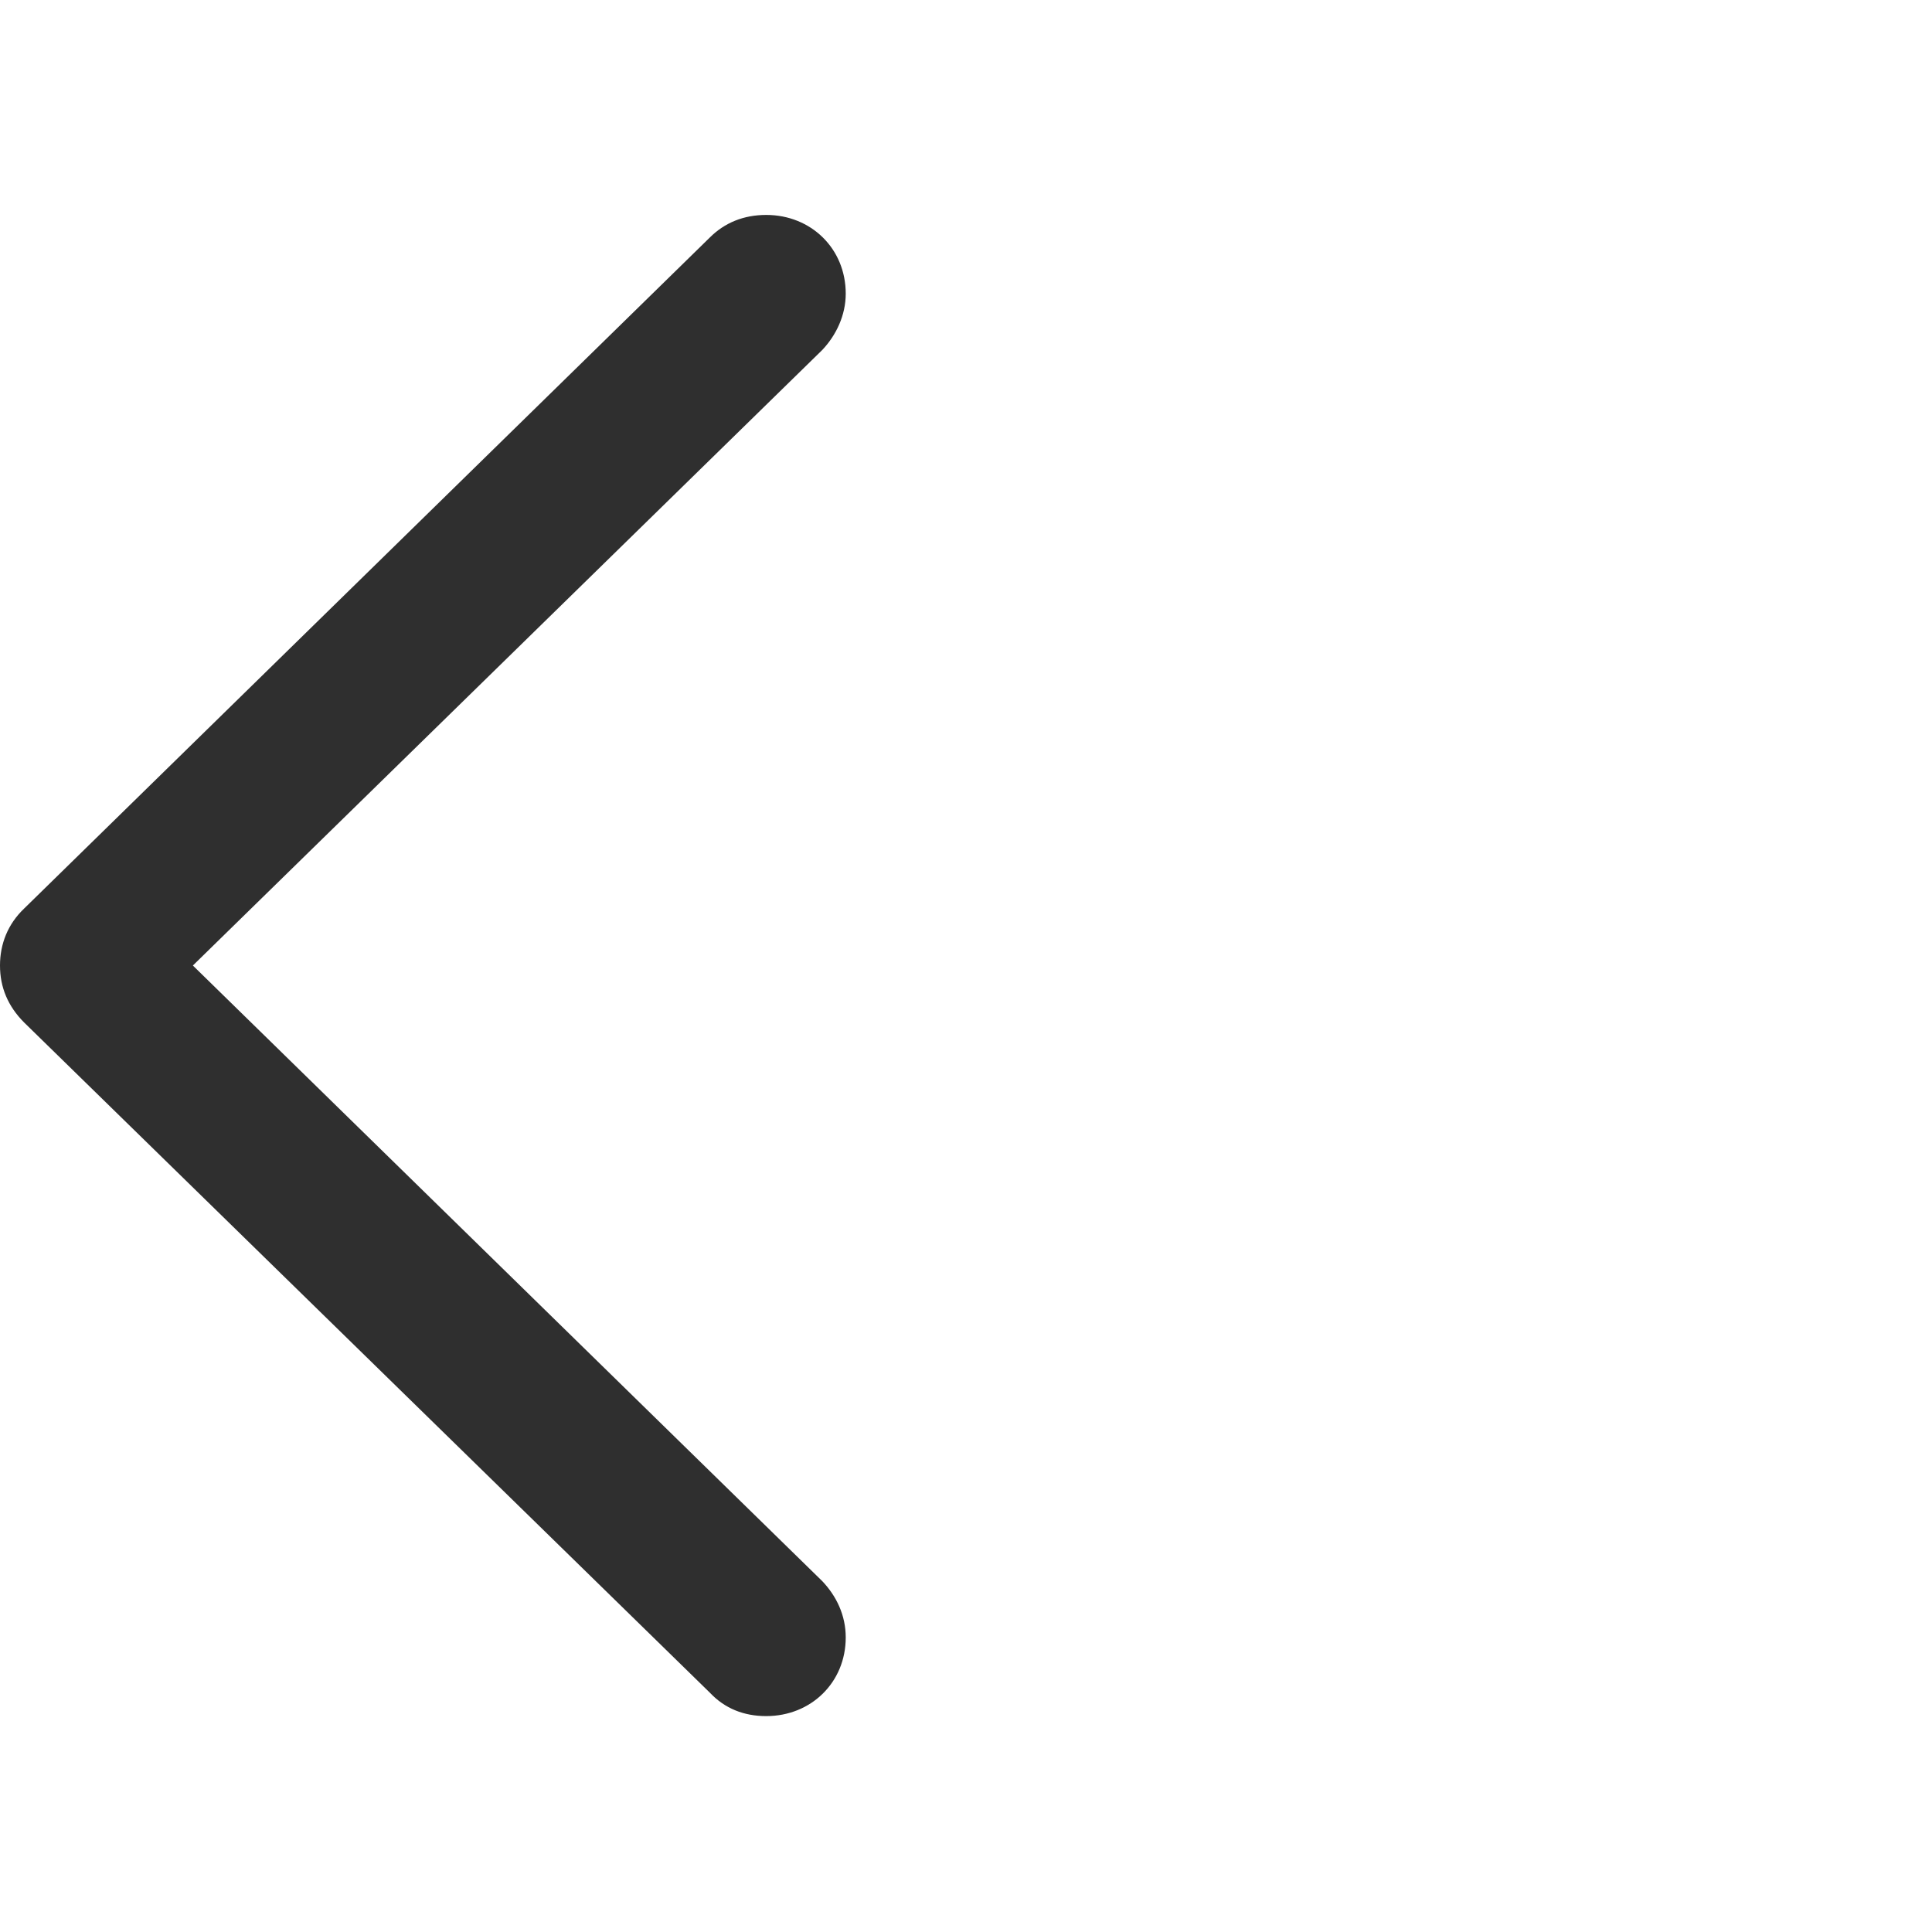 <svg width="24" height="24" viewBox="0 0 24 24" fill="none" xmlns="http://www.w3.org/2000/svg">
<path d="M0 11.994C0 12.263 0.097 12.499 0.301 12.703L8.819 21.028C9.002 21.222 9.238 21.318 9.518 21.318C10.076 21.318 10.506 20.899 10.506 20.341C10.506 20.062 10.388 19.825 10.216 19.643L2.396 11.994L10.216 4.346C10.388 4.163 10.506 3.916 10.506 3.648C10.506 3.089 10.076 2.67 9.518 2.67C9.238 2.67 9.002 2.767 8.819 2.949L0.301 11.285C0.097 11.479 0 11.726 0 11.994Z" fill="#2F2F2F"/>
</svg>
